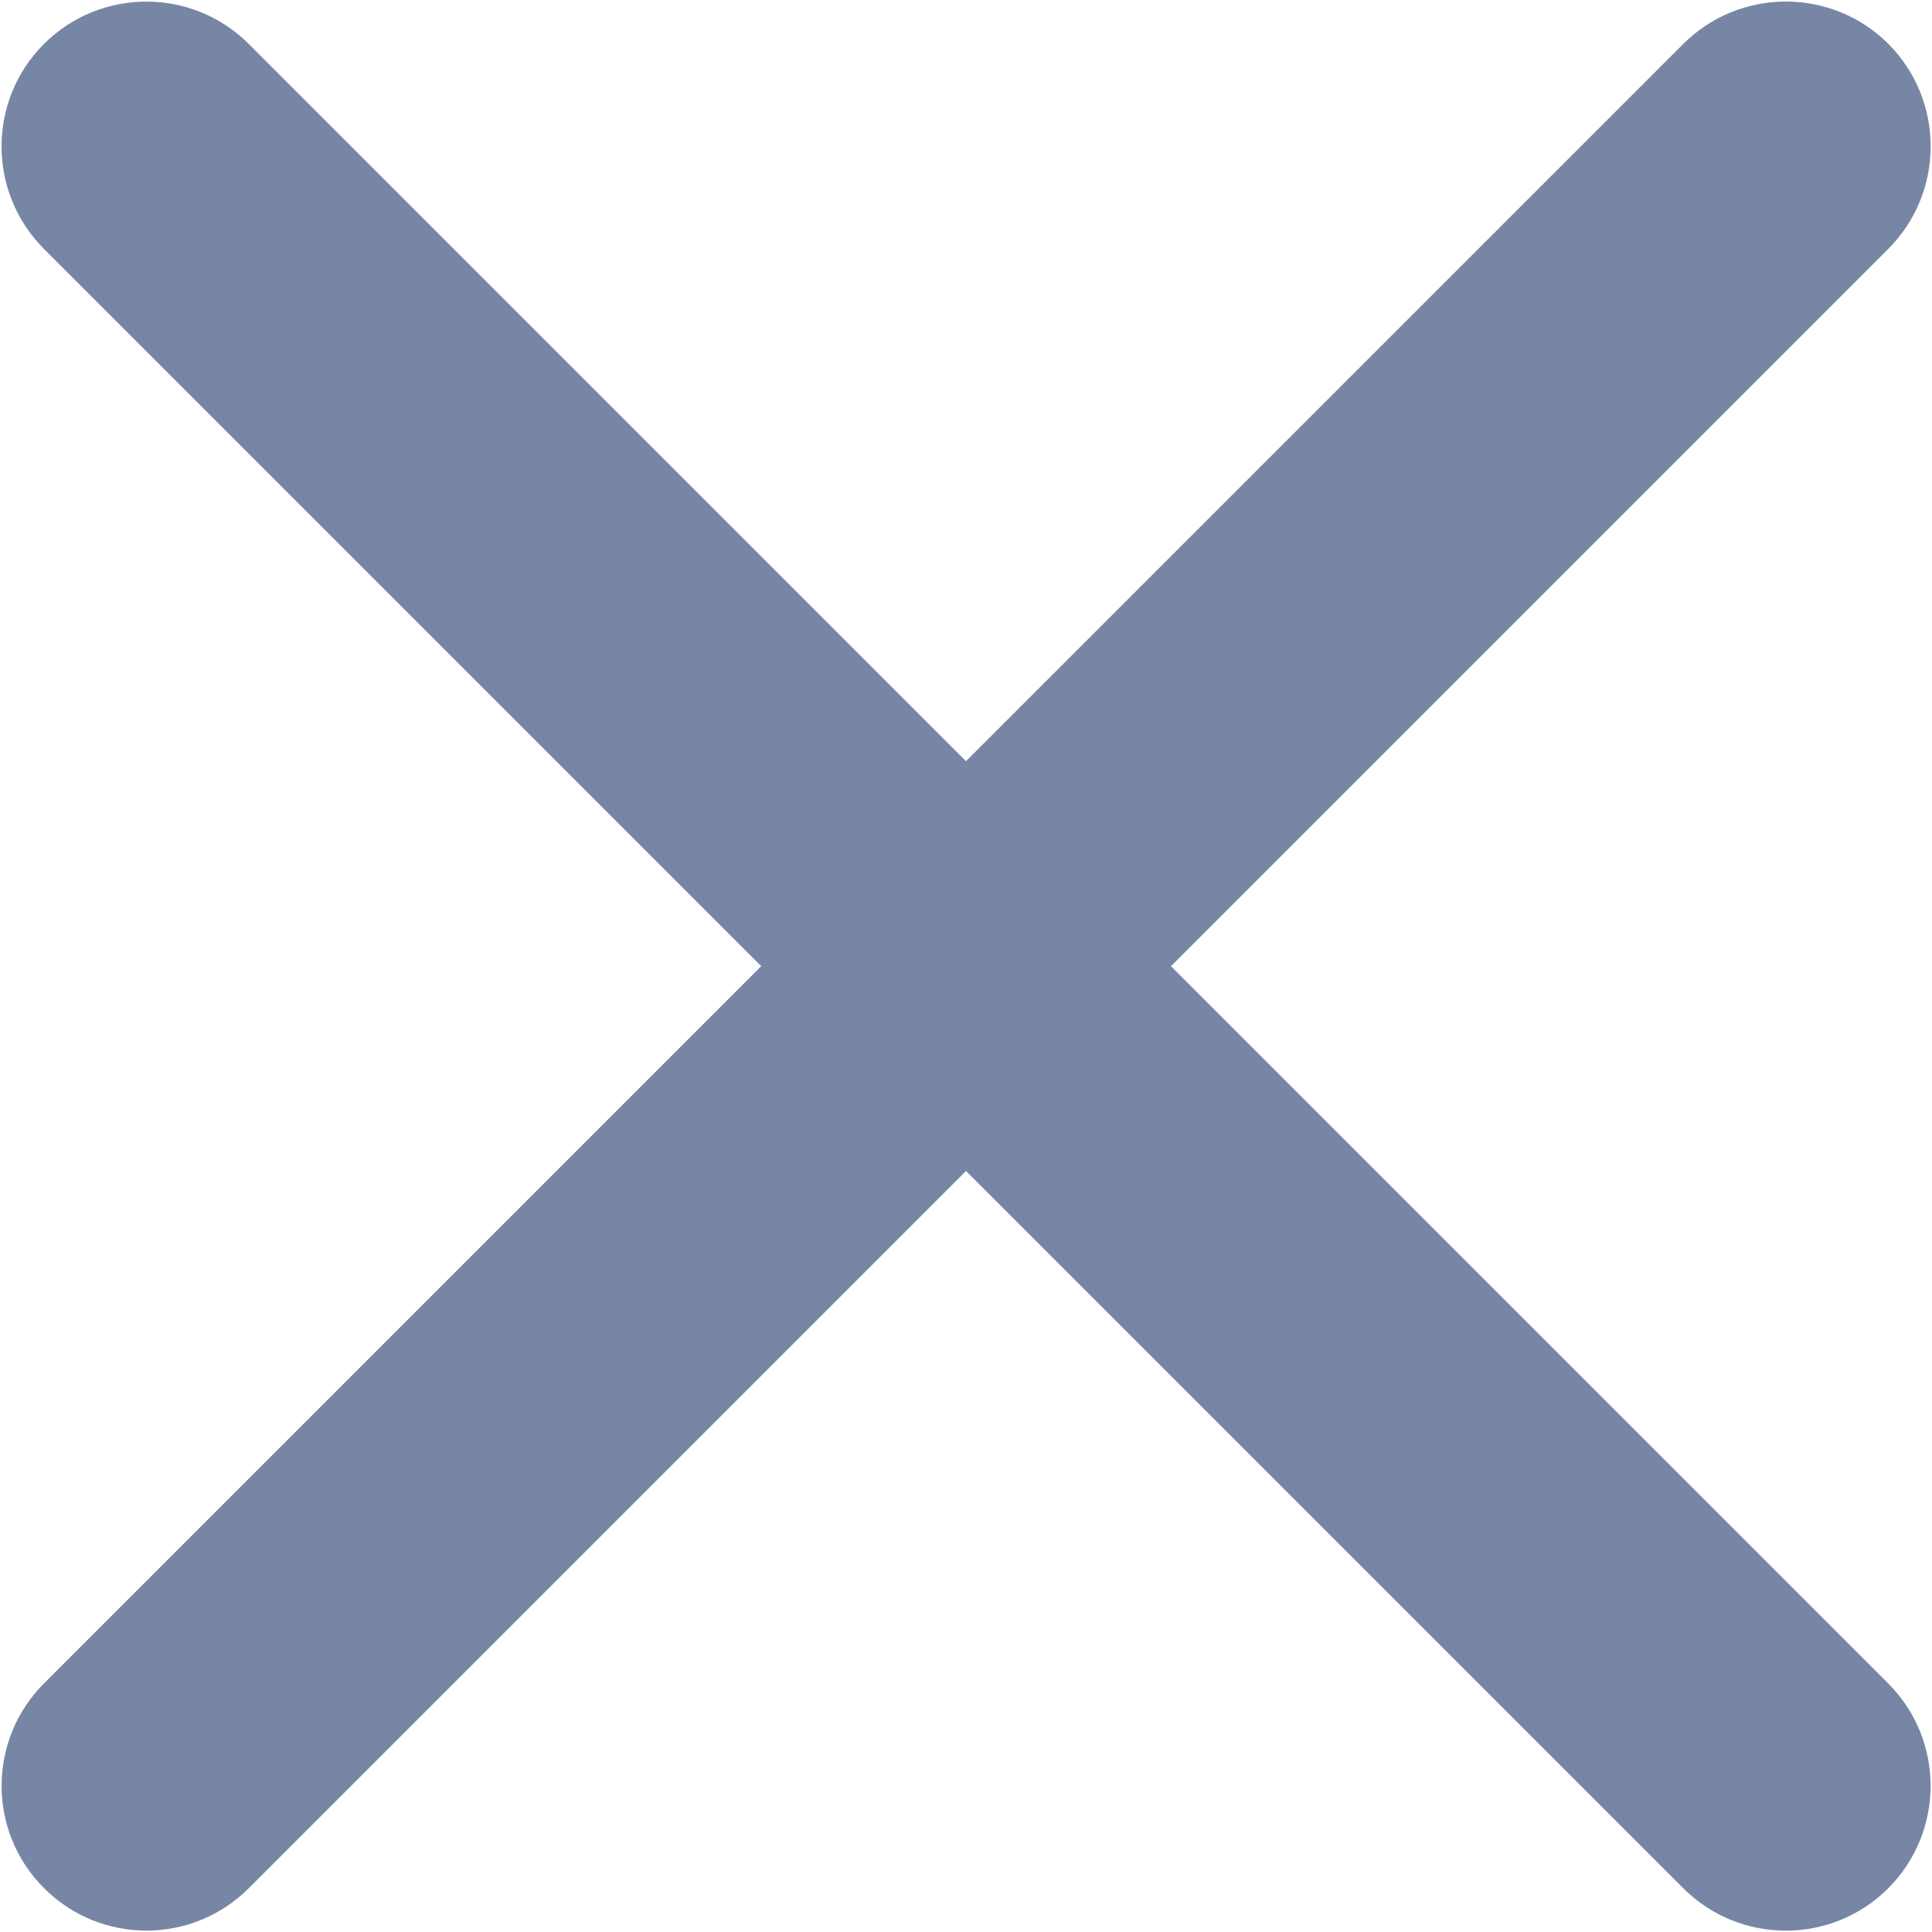 <svg width="10" height="10" viewBox="0 0 10 10" fill="none" xmlns="http://www.w3.org/2000/svg">
<path fillRule="evenodd" clipRule="evenodd" d="M9.774 0.227C10.066 0.52 10.066 0.995 9.774 1.288L6.061 5.001L9.773 8.713C10.066 9.006 10.066 9.481 9.773 9.774C9.481 10.066 9.006 10.066 8.713 9.774L5 6.061L1.288 9.773C0.995 10.066 0.52 10.066 0.228 9.773C-0.065 9.481 -0.065 9.006 0.228 8.713L3.94 5.001L0.227 1.288C-0.065 0.995 -0.065 0.52 0.227 0.228C0.52 -0.065 0.995 -0.065 1.288 0.228L5 3.94L8.713 0.227C9.006 -0.065 9.481 -0.065 9.774 0.227Z" fill="#7786A5"/>
</svg>
